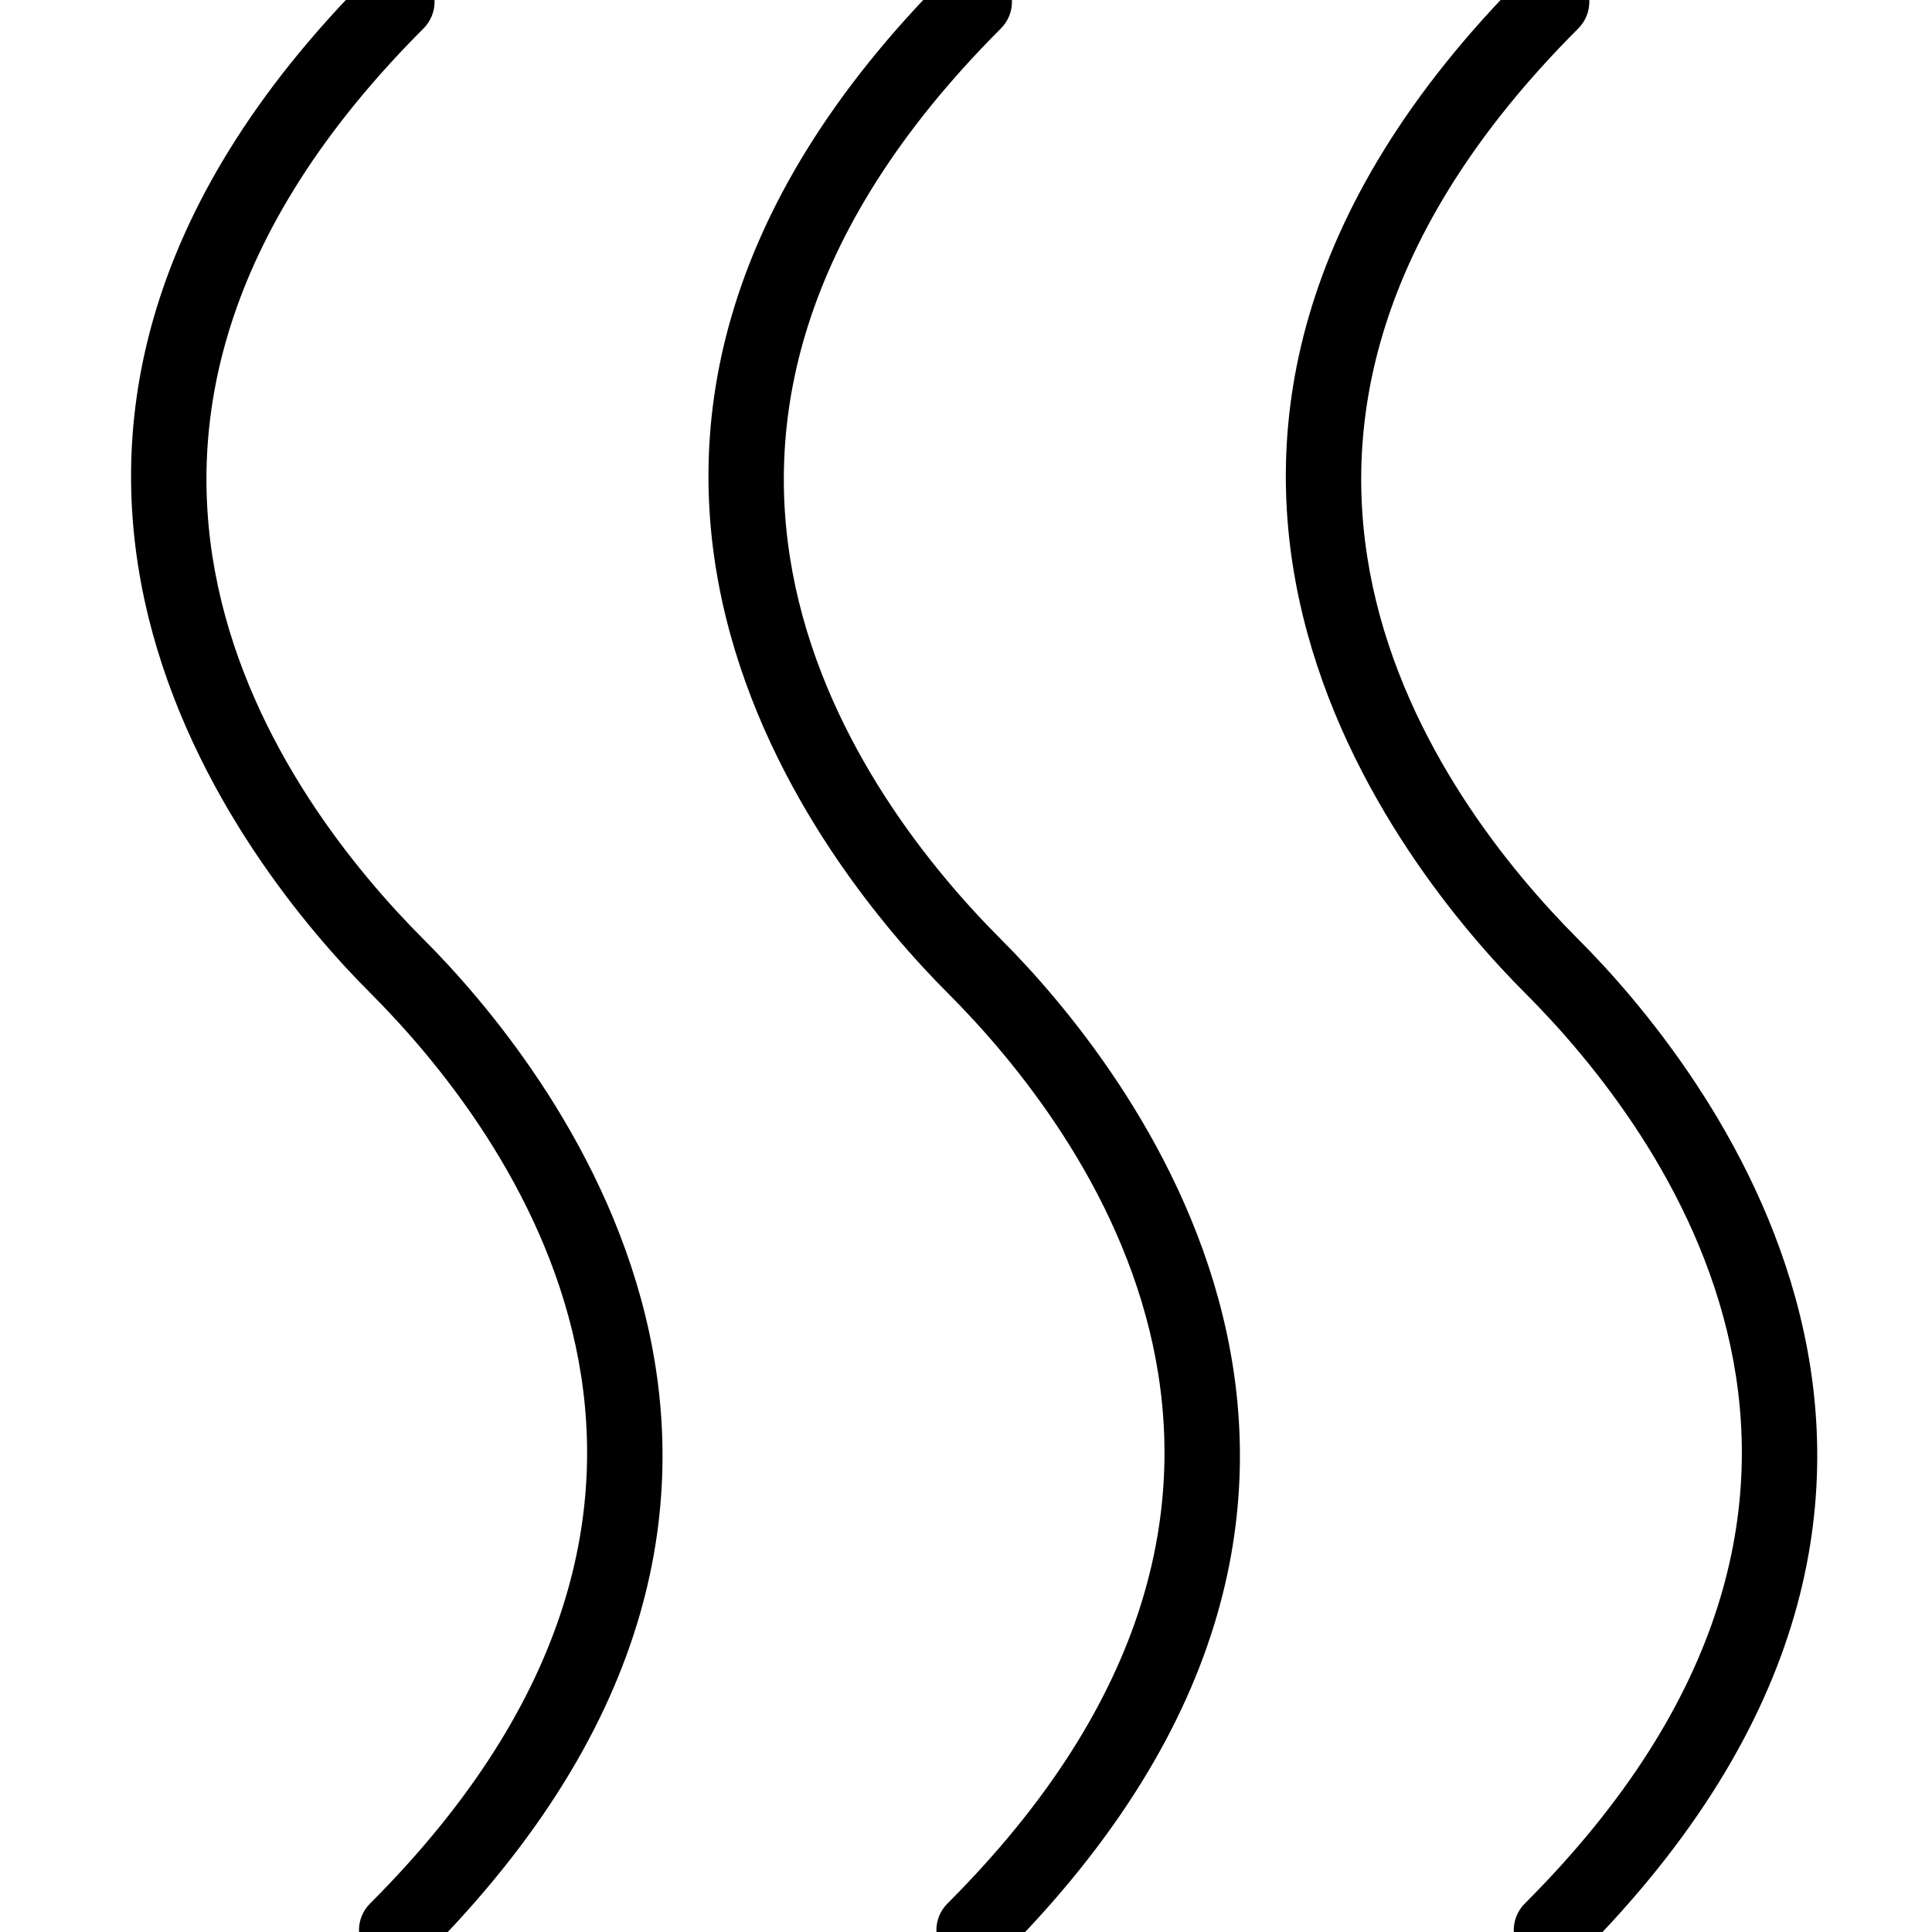 <svg xmlns="http://www.w3.org/2000/svg"
xmlns:xlink="http://www.w3.org/1999/xlink" version="1.1" x="0px" y="0px"
viewBox="25 25 50 50" enable-background="new 0 0 100 100"
xml:space="preserve"><g><path
d="M50.903,25.737c0.382-0.382,0.382-1.001,0-1.383c-0.382-0.382-1.001-0.382-1.383,0c-12.22,12.219-3.09,23.248,0,26.338
c3.543,3.543,10.637,12.934,0,23.571c-0.382,0.382-0.382,1.001,0,1.383c0.191,0.191,0.441,0.287,0.692,0.287
c0.25,0,0.501-0.096,0.692-0.287c12.22-12.219,3.09-23.248,0-26.338C47.359,45.765,40.266,36.374,50.903,25.737z"/><path
d="M65.845,49.308c-3.543-3.543-10.637-12.934,0-23.571c0.382-0.382,0.382-1.001,0-1.383c-0.382-0.382-1.001-0.382-1.383,0
c-12.22,12.219-3.09,23.248,0,26.338c3.543,3.543,10.637,12.934,0,23.571c-0.382,0.382-0.382,1.001,0,1.383
c0.191,0.191,0.441,0.287,0.692,0.287c0.25,0,0.501-0.096,0.692-0.287C78.065,63.427,68.935,52.398,65.845,49.308z"/><path
d="M35.96,25.737c0.382-0.382,0.382-1.001,0-1.383c-0.382-0.382-1.001-0.382-1.383,0c-12.22,12.219-3.09,23.248,0,26.338
c3.543,3.543,10.637,12.934,0,23.571c-0.382,0.382-0.382,1.001,0,1.383c0.191,0.191,0.441,0.287,0.692,0.287
c0.25,0,0.501-0.096,0.692-0.287c12.22-12.219,3.09-23.248,0-26.338C32.417,45.765,25.323,36.374,35.96,25.737z"/></g></svg>
